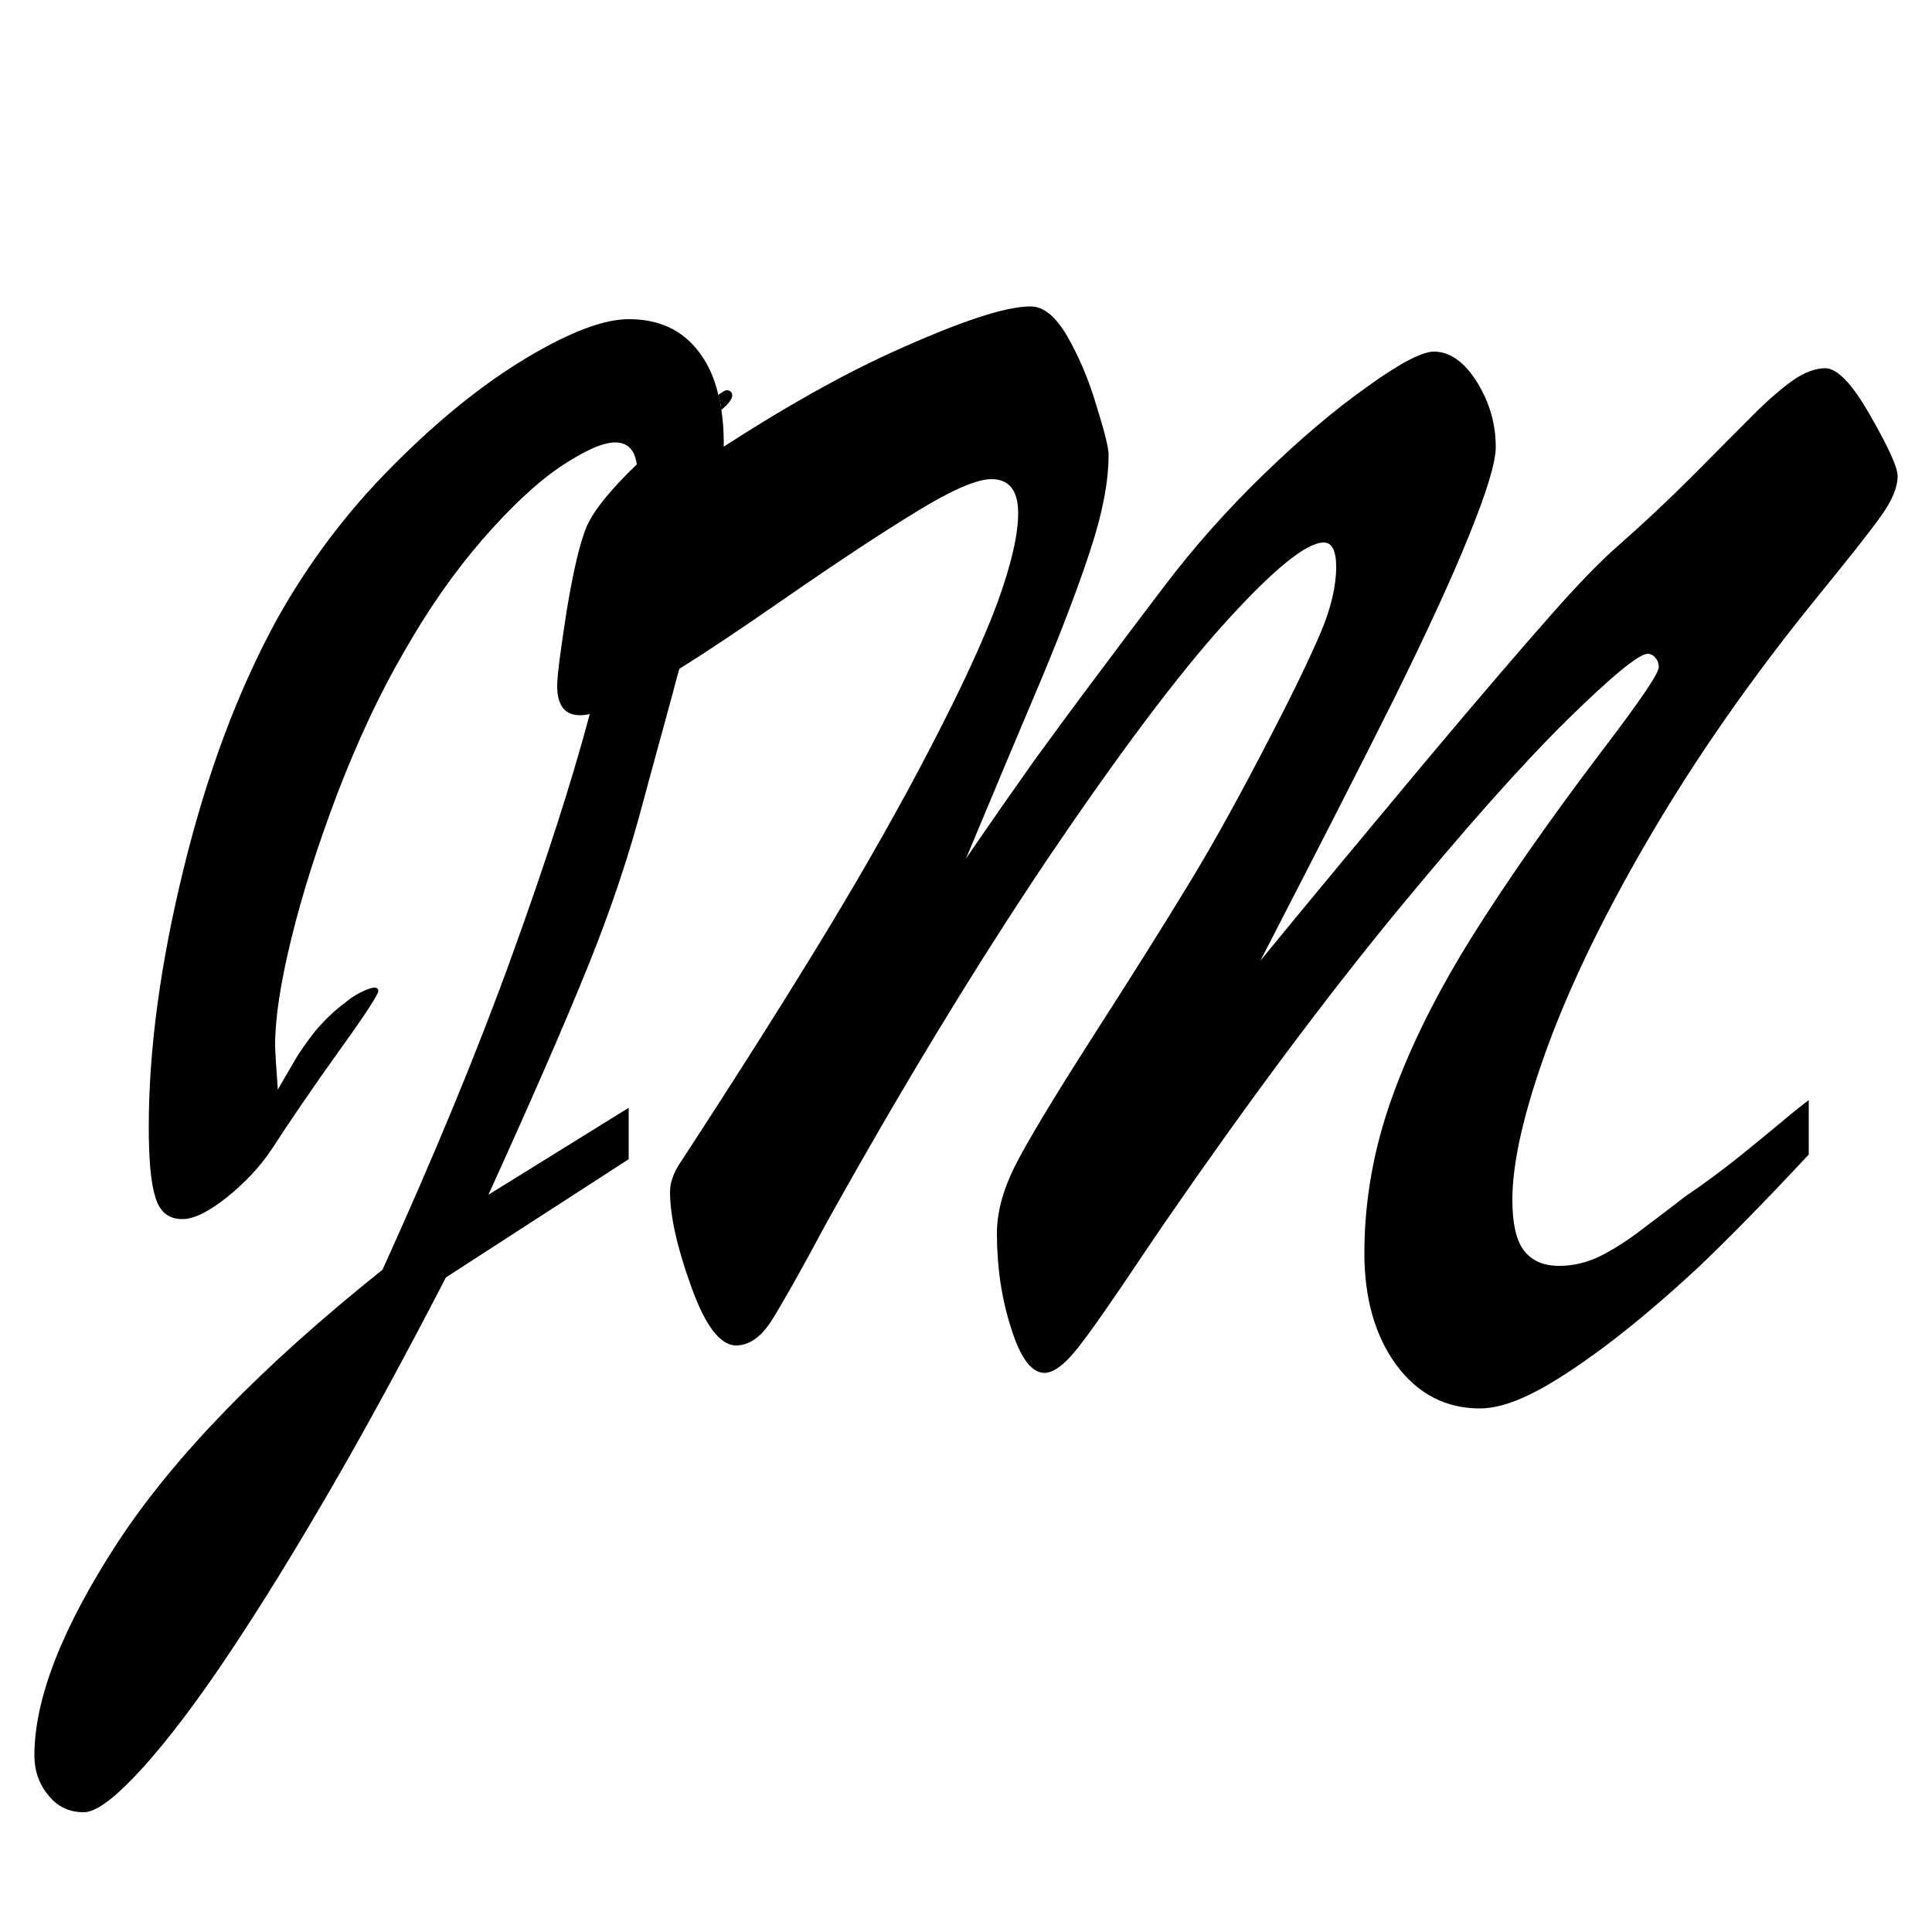 <?xml version="1.0" encoding="utf-8"?>
<!-- Generator: Adobe Illustrator 25.1.0, SVG Export Plug-In . SVG Version: 6.00 Build 0)  -->
<svg version="1.1" id="Layer_2" xmlns="http://www.w3.org/2000/svg" xmlns:xlink="http://www.w3.org/1999/xlink" x="0px" y="0px"
	 width="50px" height="50px" viewBox="0 0 50 50" style="enable-background:new 0 0 50 50;" xml:space="preserve">
<g>
	<path d="M18.8,10.1c-0.03,0-0.1,0.04-0.21,0.12c0.04,0.12,0.06,0.25,0.08,0.39c0.04-0.03,0.08-0.08,0.13-0.12
		c0.1-0.11,0.15-0.19,0.15-0.25C18.95,10.15,18.9,10.1,18.8,10.1z"/>
	<path d="M49.11,12.32c0,0.29-0.14,0.63-0.42,1.02c-0.28,0.4-0.86,1.13-1.74,2.21c-1.61,1.99-3.01,3.99-4.2,6.01
		c-1.19,2.02-2.09,3.87-2.7,5.53c-0.61,1.67-0.91,2.99-0.91,3.95c0,0.6,0.09,1.04,0.29,1.31s0.5,0.41,0.92,0.41
		c0.38,0,0.73-0.09,1.06-0.25c0.32-0.16,0.69-0.39,1.08-0.69c0.4-0.3,0.78-0.59,1.13-0.86c0.5-0.34,0.99-0.7,1.47-1.09
		c0.48-0.39,0.86-0.7,1.12-0.92c0.27-0.23,0.47-0.38,0.6-0.48v1.41c-1.13,1.21-2.09,2.19-2.87,2.93c-0.8,0.74-1.58,1.41-2.36,2
		c-0.79,0.59-1.44,1.01-1.95,1.26c-0.52,0.26-0.96,0.38-1.33,0.38c-0.88,0-1.6-0.37-2.16-1.12c-0.55-0.75-0.83-1.72-0.83-2.9
		c0-1.36,0.24-2.71,0.72-4.04c0.48-1.34,1.17-2.71,2.06-4.14c0.89-1.42,2-3.01,3.34-4.78c1-1.31,1.5-2.04,1.5-2.21
		c0-0.09-0.03-0.17-0.09-0.24c-0.06-0.07-0.13-0.1-0.2-0.1c-0.22,0-0.92,0.57-2.08,1.71c-1.16,1.14-2.66,2.83-4.48,5.04
		c-1.82,2.22-3.79,4.86-5.9,7.92c-0.12,0.17-0.49,0.72-1.13,1.67c-0.64,0.94-1.08,1.56-1.34,1.84c-0.26,0.29-0.49,0.43-0.68,0.43
		c-0.33,0-0.62-0.38-0.86-1.15c-0.25-0.77-0.37-1.59-0.37-2.46c0-0.53,0.15-1.1,0.45-1.71c0.31-0.62,0.97-1.72,1.98-3.3
		c1.02-1.59,1.86-2.92,2.52-4.01c0.67-1.09,1.39-2.41,2.19-3.96c0.56-1.08,0.97-1.94,1.24-2.57c0.27-0.64,0.4-1.21,0.4-1.7
		c0-0.42-0.11-0.63-0.32-0.63c-0.45,0-1.3,0.69-2.55,2.07s-2.78,3.43-4.62,6.15c-1.83,2.73-3.75,5.88-5.74,9.46
		c-0.65,1.22-1.12,2.04-1.39,2.47c-0.27,0.42-0.58,0.63-0.91,0.63c-0.41,0-0.8-0.51-1.16-1.52c-0.37-1.02-0.55-1.84-0.55-2.46
		c0-0.21,0.07-0.43,0.22-0.68c1.56-2.39,2.85-4.43,3.86-6.1s1.91-3.26,2.69-4.77c0.78-1.5,1.35-2.74,1.71-3.71
		c0.35-0.97,0.53-1.74,0.53-2.3c0-0.58-0.23-0.88-0.69-0.88c-0.38,0-1.03,0.28-1.94,0.84c-0.92,0.56-2.07,1.32-3.47,2.29
		c-1.04,0.72-1.93,1.32-2.67,1.78c-0.06,0.21-0.12,0.44-0.18,0.67c-0.38,1.39-0.63,2.3-0.75,2.75c-0.37,1.41-0.85,2.84-1.45,4.32
		c-0.6,1.48-1.45,3.43-2.56,5.87l3.63-2.25V30l-4.73,3.06c-1.05,2.03-2.09,3.95-3.14,5.75c-1.05,1.8-1.99,3.29-2.8,4.47
		s-1.52,2.07-2.11,2.69C2.9,46.59,2.46,46.9,2.17,46.9c-0.38,0-0.68-0.14-0.92-0.44c-0.24-0.29-0.36-0.63-0.36-1.03
		c0-1.47,0.72-3.31,2.16-5.52c1.45-2.21,3.73-4.56,6.85-7.05c1.35-2.98,2.47-5.69,3.35-8.13c0.88-2.43,1.55-4.51,2.01-6.24v-0.01
		c-0.09,0.02-0.17,0.03-0.25,0.03c-0.39,0-0.59-0.25-0.59-0.76c0-0.28,0.09-0.94,0.25-1.97c0.17-1.02,0.34-1.75,0.52-2.17
		c0.19-0.42,0.63-0.96,1.29-1.59C16.43,11.64,16.24,11.45,15.92,11.45s-0.79,0.21-1.42,0.63c-0.62,0.42-1.29,1.05-2.02,1.89
		c-0.72,0.83-1.4,1.8-2.03,2.91c-0.63,1.08-1.2,2.31-1.72,3.66c-0.51,1.35-0.91,2.6-1.19,3.75c-0.28,1.14-0.42,2.06-0.42,2.75
		c0,0.18,0.03,0.57,0.07,1.16c0.11-0.19,0.24-0.42,0.4-0.69c0.15-0.27,0.35-0.55,0.58-0.84c0.24-0.28,0.49-0.52,0.75-0.71
		c0.16-0.14,0.34-0.25,0.55-0.34c0.22-0.09,0.32-0.08,0.32,0.03c0,0.08-0.33,0.6-1.01,1.54c-0.68,0.95-1.26,1.8-1.76,2.57
		c-0.29,0.43-0.67,0.84-1.14,1.22c-0.48,0.38-0.86,0.57-1.16,0.57c-0.36,0-0.59-0.19-0.7-0.57c-0.12-0.38-0.17-0.99-0.17-1.82
		c0-2,0.3-4.22,0.9-6.67s1.4-4.6,2.41-6.45c0.82-1.47,1.82-2.8,3.01-3.99c1.18-1.19,2.34-2.12,3.46-2.79c1.12-0.67,2-1,2.64-1
		c0.79,0,1.39,0.28,1.82,0.85c0.23,0.3,0.4,0.67,0.5,1.11c0.04,0.12,0.06,0.25,0.08,0.39c0.04,0.26,0.06,0.54,0.06,0.84v0.11
		c1.59-1.03,3.05-1.85,4.37-2.45c1.72-0.78,2.91-1.18,3.57-1.18c0.34,0,0.65,0.26,0.95,0.77c0.29,0.51,0.55,1.1,0.75,1.78
		c0.21,0.67,0.32,1.1,0.32,1.29c0,0.7-0.16,1.52-0.47,2.46c-0.31,0.95-0.73,2.05-1.25,3.3c-0.53,1.25-1.19,2.82-1.97,4.69
		c0.62-0.91,1.21-1.75,1.76-2.53c0.56-0.77,1.12-1.53,1.67-2.26c0.55-0.74,1.11-1.48,1.68-2.23c0.77-1.02,1.64-2,2.6-2.93
		c0.96-0.93,1.86-1.69,2.7-2.28c0.83-0.6,1.4-0.89,1.7-0.89c0.41,0,0.78,0.26,1.11,0.78c0.33,0.53,0.49,1.09,0.49,1.69
		c0,0.39-0.23,1.15-0.68,2.26c-0.45,1.12-1.11,2.55-1.97,4.29c-0.87,1.74-2.02,3.99-3.44,6.74c1.35-1.65,2.76-3.34,4.22-5.09
		c1.46-1.74,2.55-3.01,3.26-3.81c0.71-0.81,1.3-1.42,1.78-1.84c0.65-0.57,1.31-1.19,1.97-1.85c0.65-0.66,1.17-1.18,1.55-1.56
		s0.72-0.67,1.02-0.88c0.29-0.2,0.57-0.3,0.82-0.3c0.31,0,0.7,0.41,1.16,1.22C48.87,11.57,49.11,12.09,49.11,12.32z"/>
</g>
</svg>
